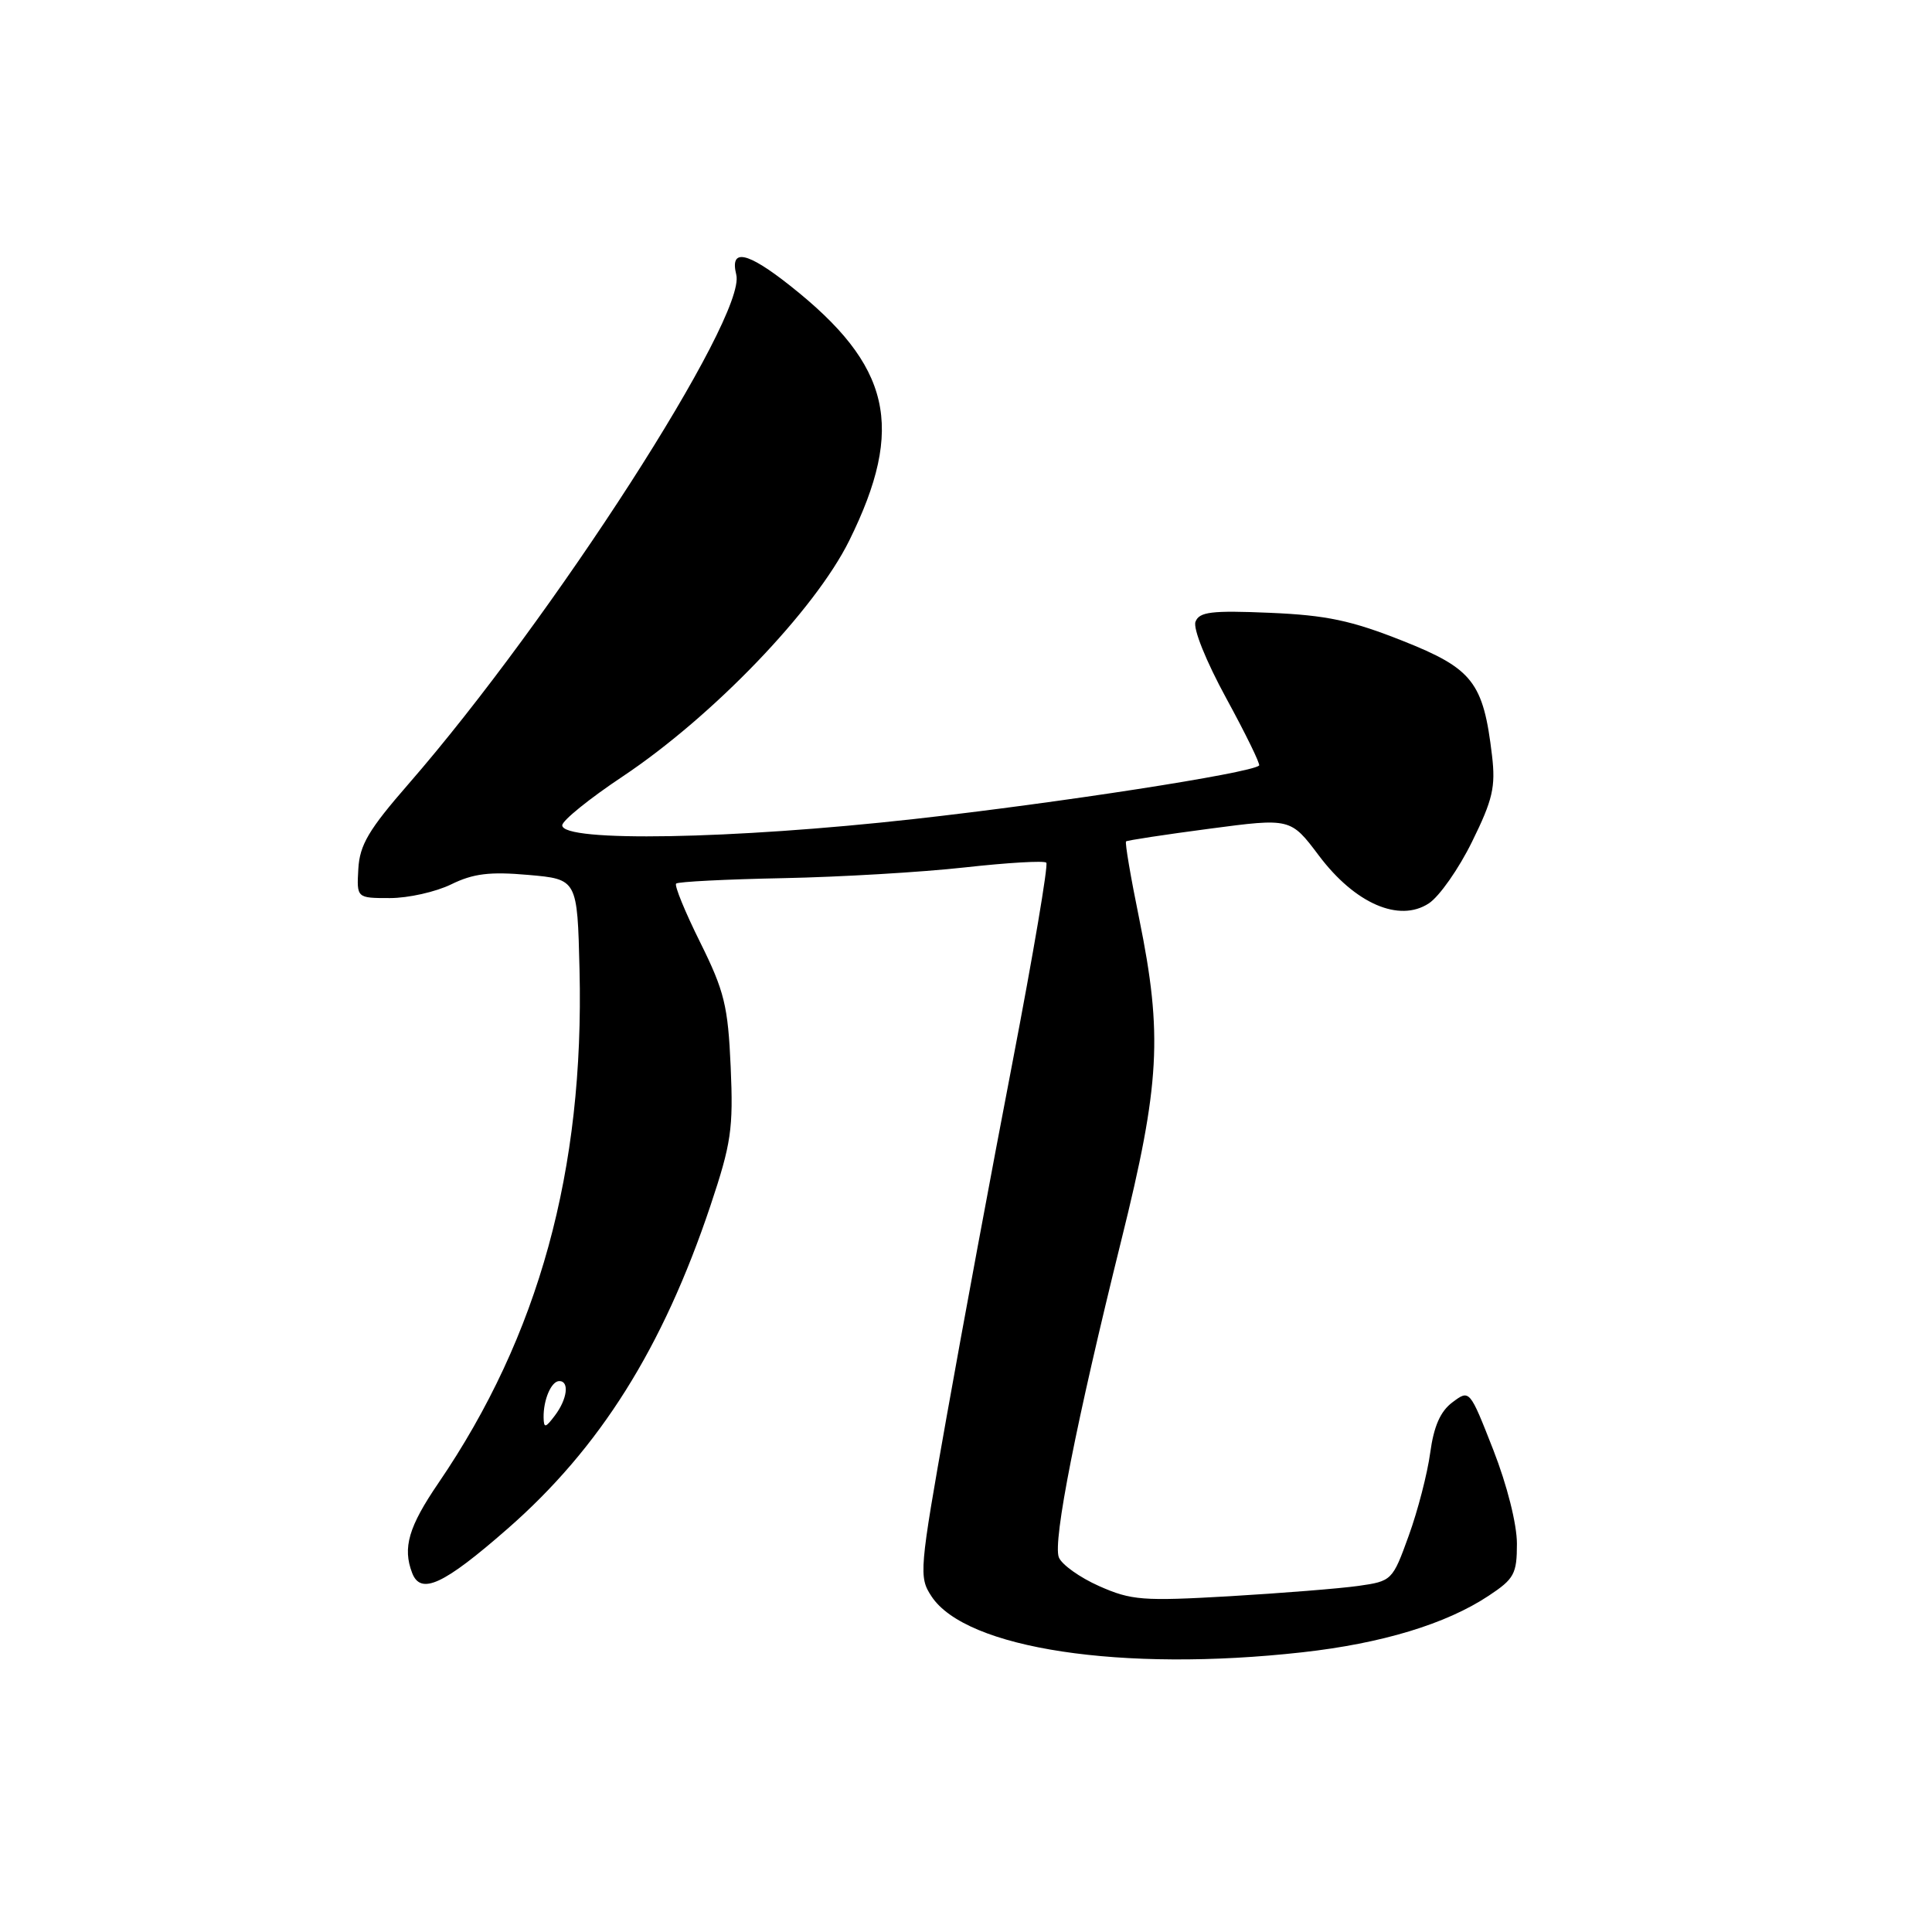 <?xml version="1.0" encoding="UTF-8" standalone="no"?>
<!DOCTYPE svg PUBLIC "-//W3C//DTD SVG 1.1//EN" "http://www.w3.org/Graphics/SVG/1.1/DTD/svg11.dtd" >
<svg xmlns="http://www.w3.org/2000/svg" xmlns:xlink="http://www.w3.org/1999/xlink" version="1.1" viewBox="0 0 256 256">
 <g >
 <path fill="currentColor"
d=" M 172.54 218.94 C 183.09 217.77 191.61 215.19 197.25 211.45 C 200.64 209.21 201.00 208.55 201.00 204.55 C 201.00 201.96 199.70 196.80 197.87 192.12 C 194.73 184.11 194.73 184.11 192.46 185.81 C 190.86 187.00 189.99 188.98 189.51 192.50 C 189.14 195.25 187.86 200.20 186.66 203.50 C 184.52 209.42 184.43 209.51 180.00 210.14 C 177.52 210.49 169.84 211.10 162.91 211.51 C 151.43 212.17 149.92 212.06 145.65 210.17 C 143.08 209.03 140.67 207.31 140.30 206.35 C 139.49 204.23 142.61 188.42 148.59 164.30 C 153.71 143.68 154.07 137.08 150.96 121.78 C 149.83 116.27 149.04 111.64 149.21 111.49 C 149.37 111.35 154.34 110.59 160.26 109.81 C 171.01 108.39 171.01 108.39 174.76 113.37 C 179.54 119.73 185.40 122.28 189.33 119.70 C 190.72 118.79 193.30 115.11 195.06 111.52 C 197.80 105.96 198.19 104.27 197.70 100.11 C 196.55 90.39 195.15 88.60 185.85 84.91 C 179.06 82.22 175.78 81.52 168.26 81.20 C 160.54 80.87 158.91 81.07 158.41 82.38 C 158.06 83.28 159.80 87.60 162.50 92.55 C 165.08 97.28 167.03 101.28 166.84 101.44 C 165.64 102.46 140.28 106.39 121.08 108.53 C 97.06 111.21 74.50 111.61 74.50 109.36 C 74.50 108.73 78.10 105.82 82.50 102.89 C 94.47 94.90 107.97 80.85 112.53 71.63 C 119.97 56.57 118.09 48.44 104.70 37.86 C 98.98 33.33 96.68 32.86 97.56 36.40 C 98.96 41.96 73.21 81.96 54.13 103.88 C 48.86 109.93 47.66 111.95 47.48 115.13 C 47.26 119.00 47.26 119.00 51.67 119.00 C 54.10 119.00 57.75 118.18 59.79 117.18 C 62.71 115.75 64.89 115.48 70.00 115.93 C 76.50 116.50 76.50 116.50 76.79 128.50 C 77.43 155.07 71.39 177.02 58.10 196.50 C 54.14 202.30 53.33 205.08 54.61 208.42 C 55.75 211.39 58.76 210.00 67.25 202.57 C 79.49 191.87 87.82 178.61 94.14 159.75 C 96.89 151.52 97.18 149.58 96.82 141.38 C 96.46 133.27 95.99 131.35 92.78 124.87 C 90.77 120.83 89.34 117.33 89.59 117.08 C 89.84 116.83 96.22 116.51 103.77 116.36 C 111.32 116.21 122.14 115.57 127.81 114.94 C 133.48 114.31 138.36 114.02 138.64 114.31 C 138.92 114.59 136.91 126.45 134.18 140.66 C 131.44 154.87 127.51 176.03 125.44 187.68 C 121.81 208.12 121.74 208.96 123.42 211.51 C 127.97 218.47 148.70 221.60 172.54 218.94 Z  M 72.03 187.83 C 71.99 185.48 73.05 183.00 74.11 183.00 C 75.47 183.00 75.17 185.39 73.53 187.56 C 72.27 189.23 72.06 189.27 72.03 187.83 Z "/>
</g>
</svg>